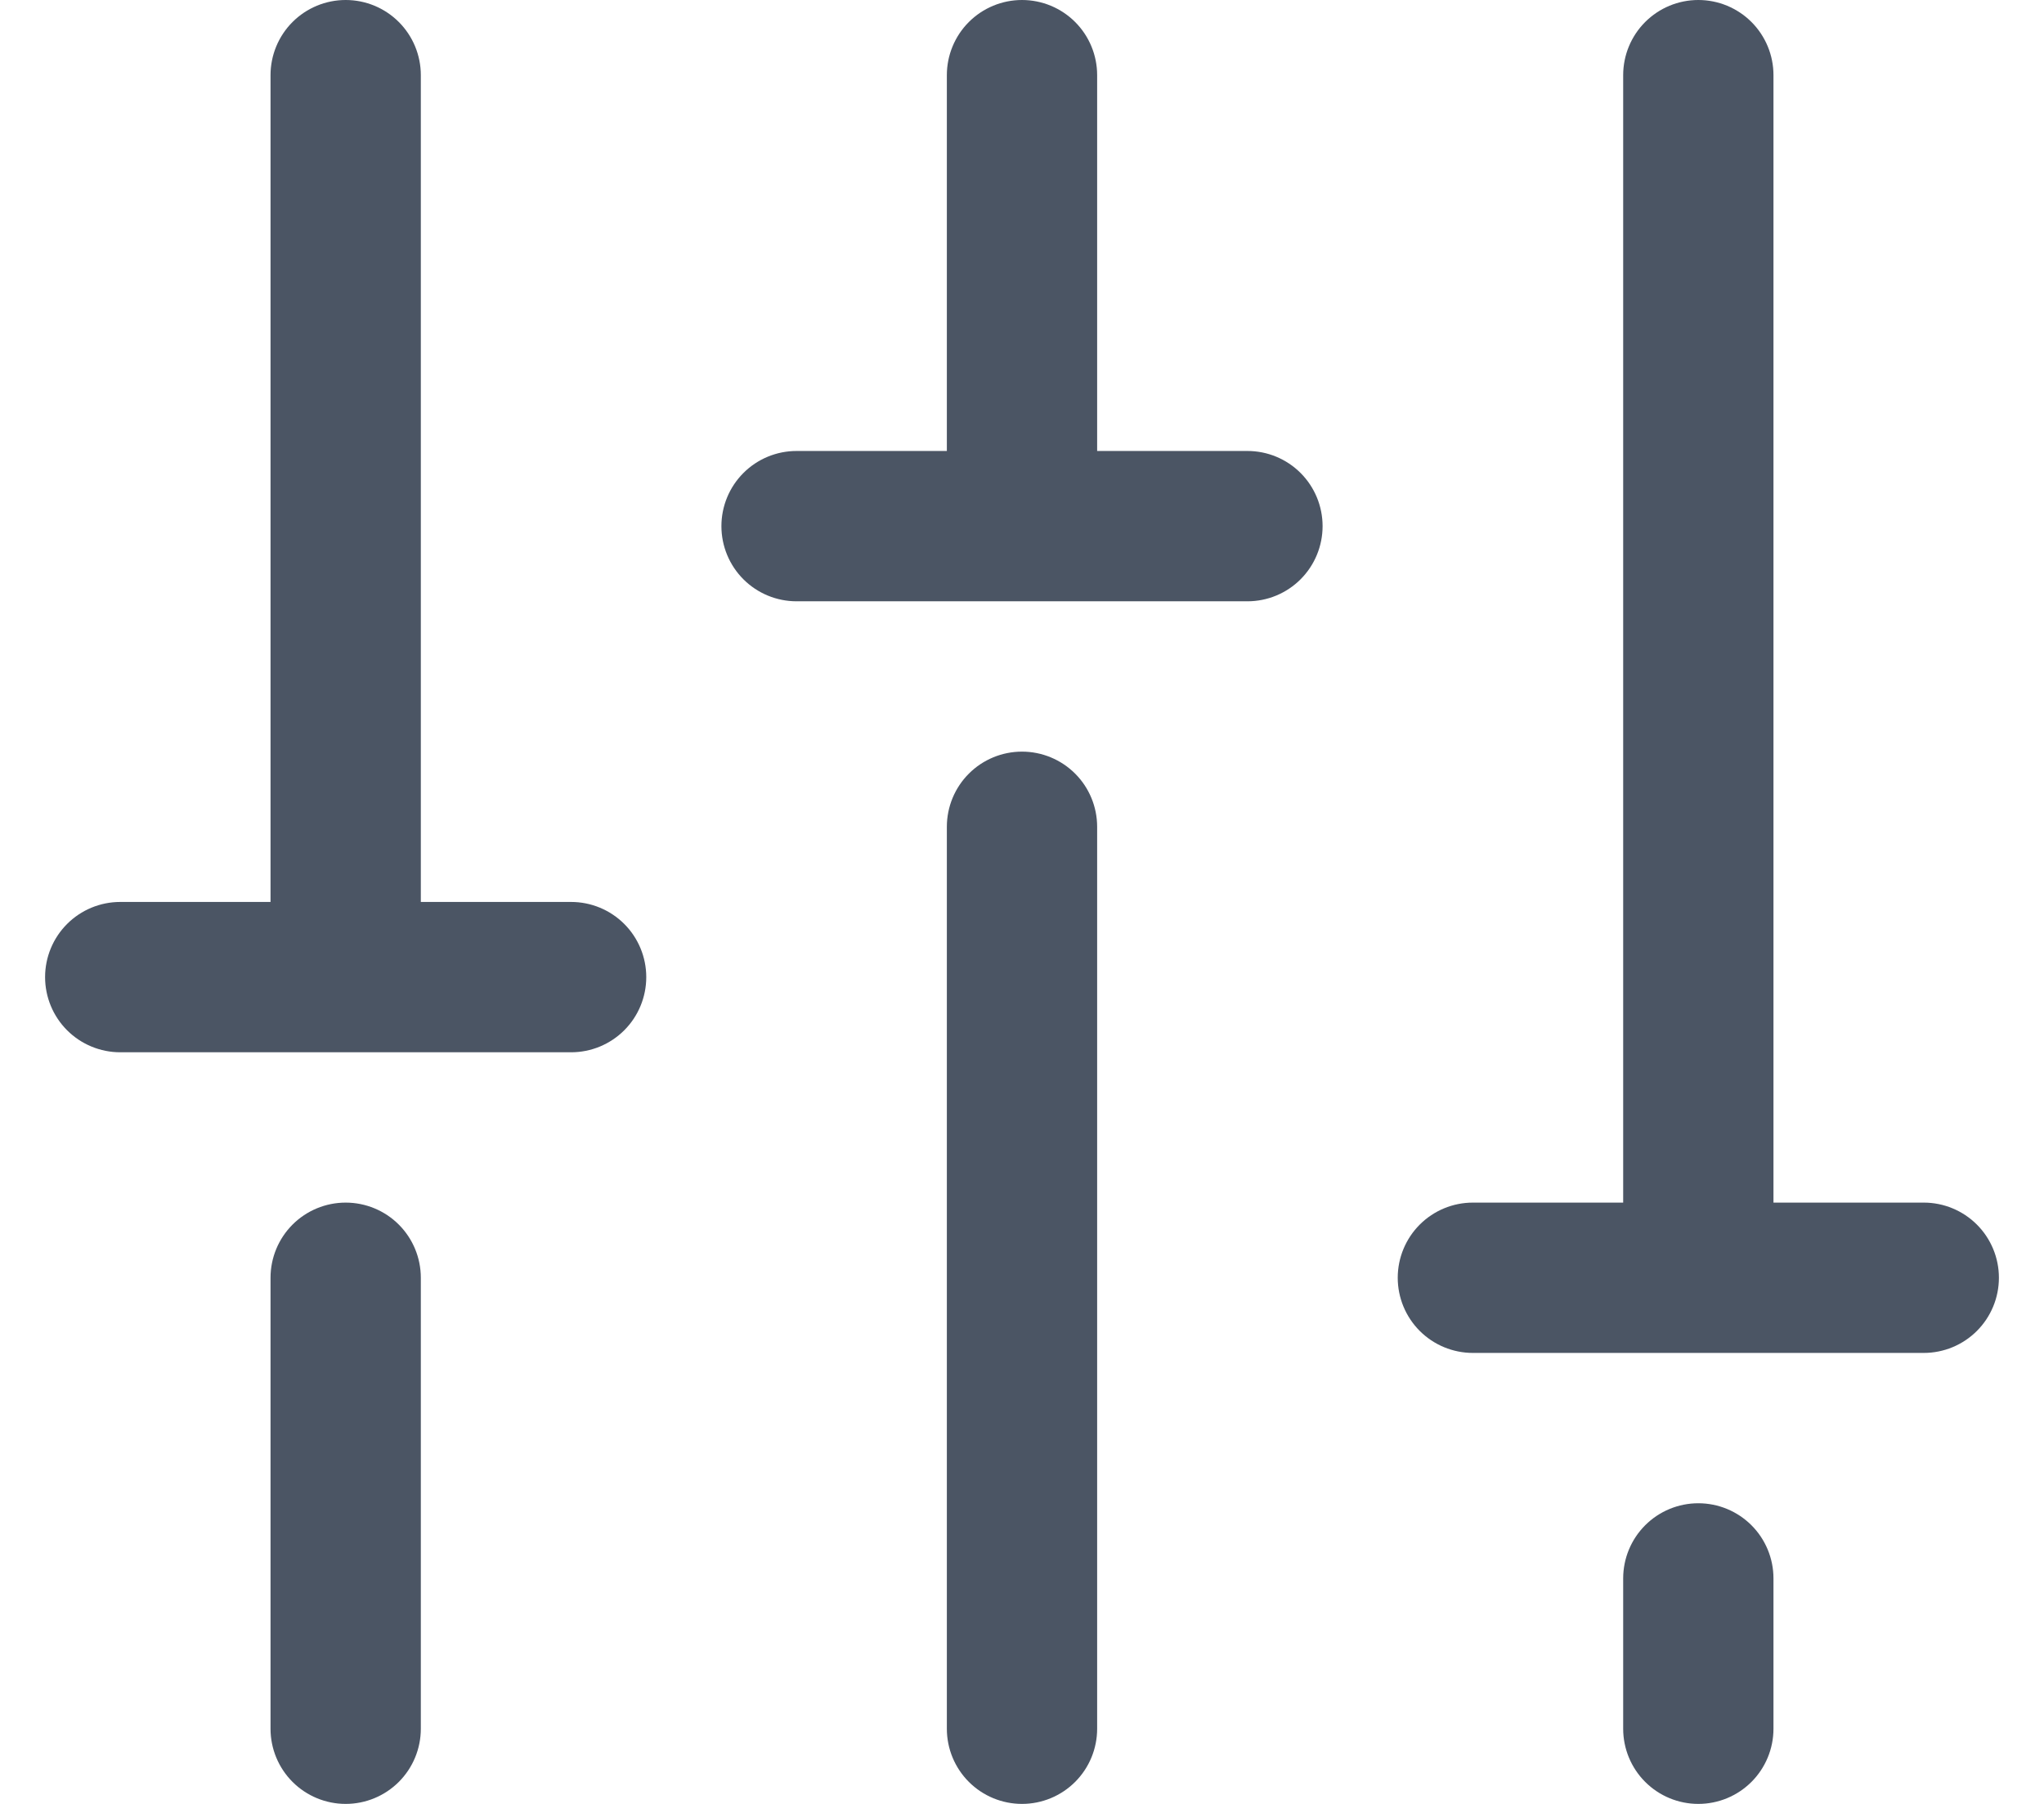 <svg width="17" height="15" viewBox="0 0 17 15" fill="none" xmlns="http://www.w3.org/2000/svg">
<path d="M9.125 6.875V14.375C9.125 14.541 9.059 14.7 8.942 14.817C8.825 14.934 8.666 15 8.5 15C8.334 15 8.175 14.934 8.058 14.817C7.941 14.7 7.875 14.541 7.875 14.375V6.875C7.875 6.709 7.941 6.55 8.058 6.433C8.175 6.316 8.334 6.25 8.5 6.25C8.666 6.25 8.825 6.316 8.942 6.433C9.059 6.55 9.125 6.709 9.125 6.875ZM14.125 12.5C13.959 12.5 13.8 12.566 13.683 12.683C13.566 12.8 13.5 12.959 13.5 13.125V14.375C13.5 14.541 13.566 14.7 13.683 14.817C13.8 14.934 13.959 15 14.125 15C14.291 15 14.45 14.934 14.567 14.817C14.684 14.7 14.75 14.541 14.75 14.375V13.125C14.75 12.959 14.684 12.8 14.567 12.683C14.45 12.566 14.291 12.5 14.125 12.5ZM16 10H14.75V0.625C14.75 0.459 14.684 0.3 14.567 0.183C14.45 0.066 14.291 0 14.125 0C13.959 0 13.8 0.066 13.683 0.183C13.566 0.3 13.5 0.459 13.5 0.625V10H12.25C12.084 10 11.925 10.066 11.808 10.183C11.691 10.3 11.625 10.459 11.625 10.625C11.625 10.791 11.691 10.95 11.808 11.067C11.925 11.184 12.084 11.25 12.25 11.25H16C16.166 11.25 16.325 11.184 16.442 11.067C16.559 10.95 16.625 10.791 16.625 10.625C16.625 10.459 16.559 10.3 16.442 10.183C16.325 10.066 16.166 10 16 10ZM2.875 10C2.709 10 2.55 10.066 2.433 10.183C2.316 10.3 2.25 10.459 2.25 10.625V14.375C2.25 14.541 2.316 14.7 2.433 14.817C2.55 14.934 2.709 15 2.875 15C3.041 15 3.2 14.934 3.317 14.817C3.434 14.7 3.5 14.541 3.5 14.375V10.625C3.5 10.459 3.434 10.3 3.317 10.183C3.2 10.066 3.041 10 2.875 10ZM4.75 7.5H3.5V0.625C3.5 0.459 3.434 0.3 3.317 0.183C3.2 0.066 3.041 0 2.875 0C2.709 0 2.55 0.066 2.433 0.183C2.316 0.3 2.25 0.459 2.25 0.625V7.5H1C0.834 7.5 0.675 7.566 0.558 7.683C0.441 7.8 0.375 7.959 0.375 8.125C0.375 8.291 0.441 8.45 0.558 8.567C0.675 8.684 0.834 8.75 1 8.75H4.75C4.916 8.75 5.075 8.684 5.192 8.567C5.309 8.45 5.375 8.291 5.375 8.125C5.375 7.959 5.309 7.8 5.192 7.683C5.075 7.566 4.916 7.5 4.75 7.5ZM10.375 3.75H9.125V0.625C9.125 0.459 9.059 0.3 8.942 0.183C8.825 0.066 8.666 0 8.5 0C8.334 0 8.175 0.066 8.058 0.183C7.941 0.3 7.875 0.459 7.875 0.625V3.75H6.625C6.459 3.75 6.3 3.816 6.183 3.933C6.066 4.05 6 4.209 6 4.375C6 4.541 6.066 4.7 6.183 4.817C6.3 4.934 6.459 5 6.625 5H10.375C10.541 5 10.7 4.934 10.817 4.817C10.934 4.7 11 4.541 11 4.375C11 4.209 10.934 4.05 10.817 3.933C10.7 3.816 10.541 3.75 10.375 3.75Z" fill="#4B5564"/>
</svg>
